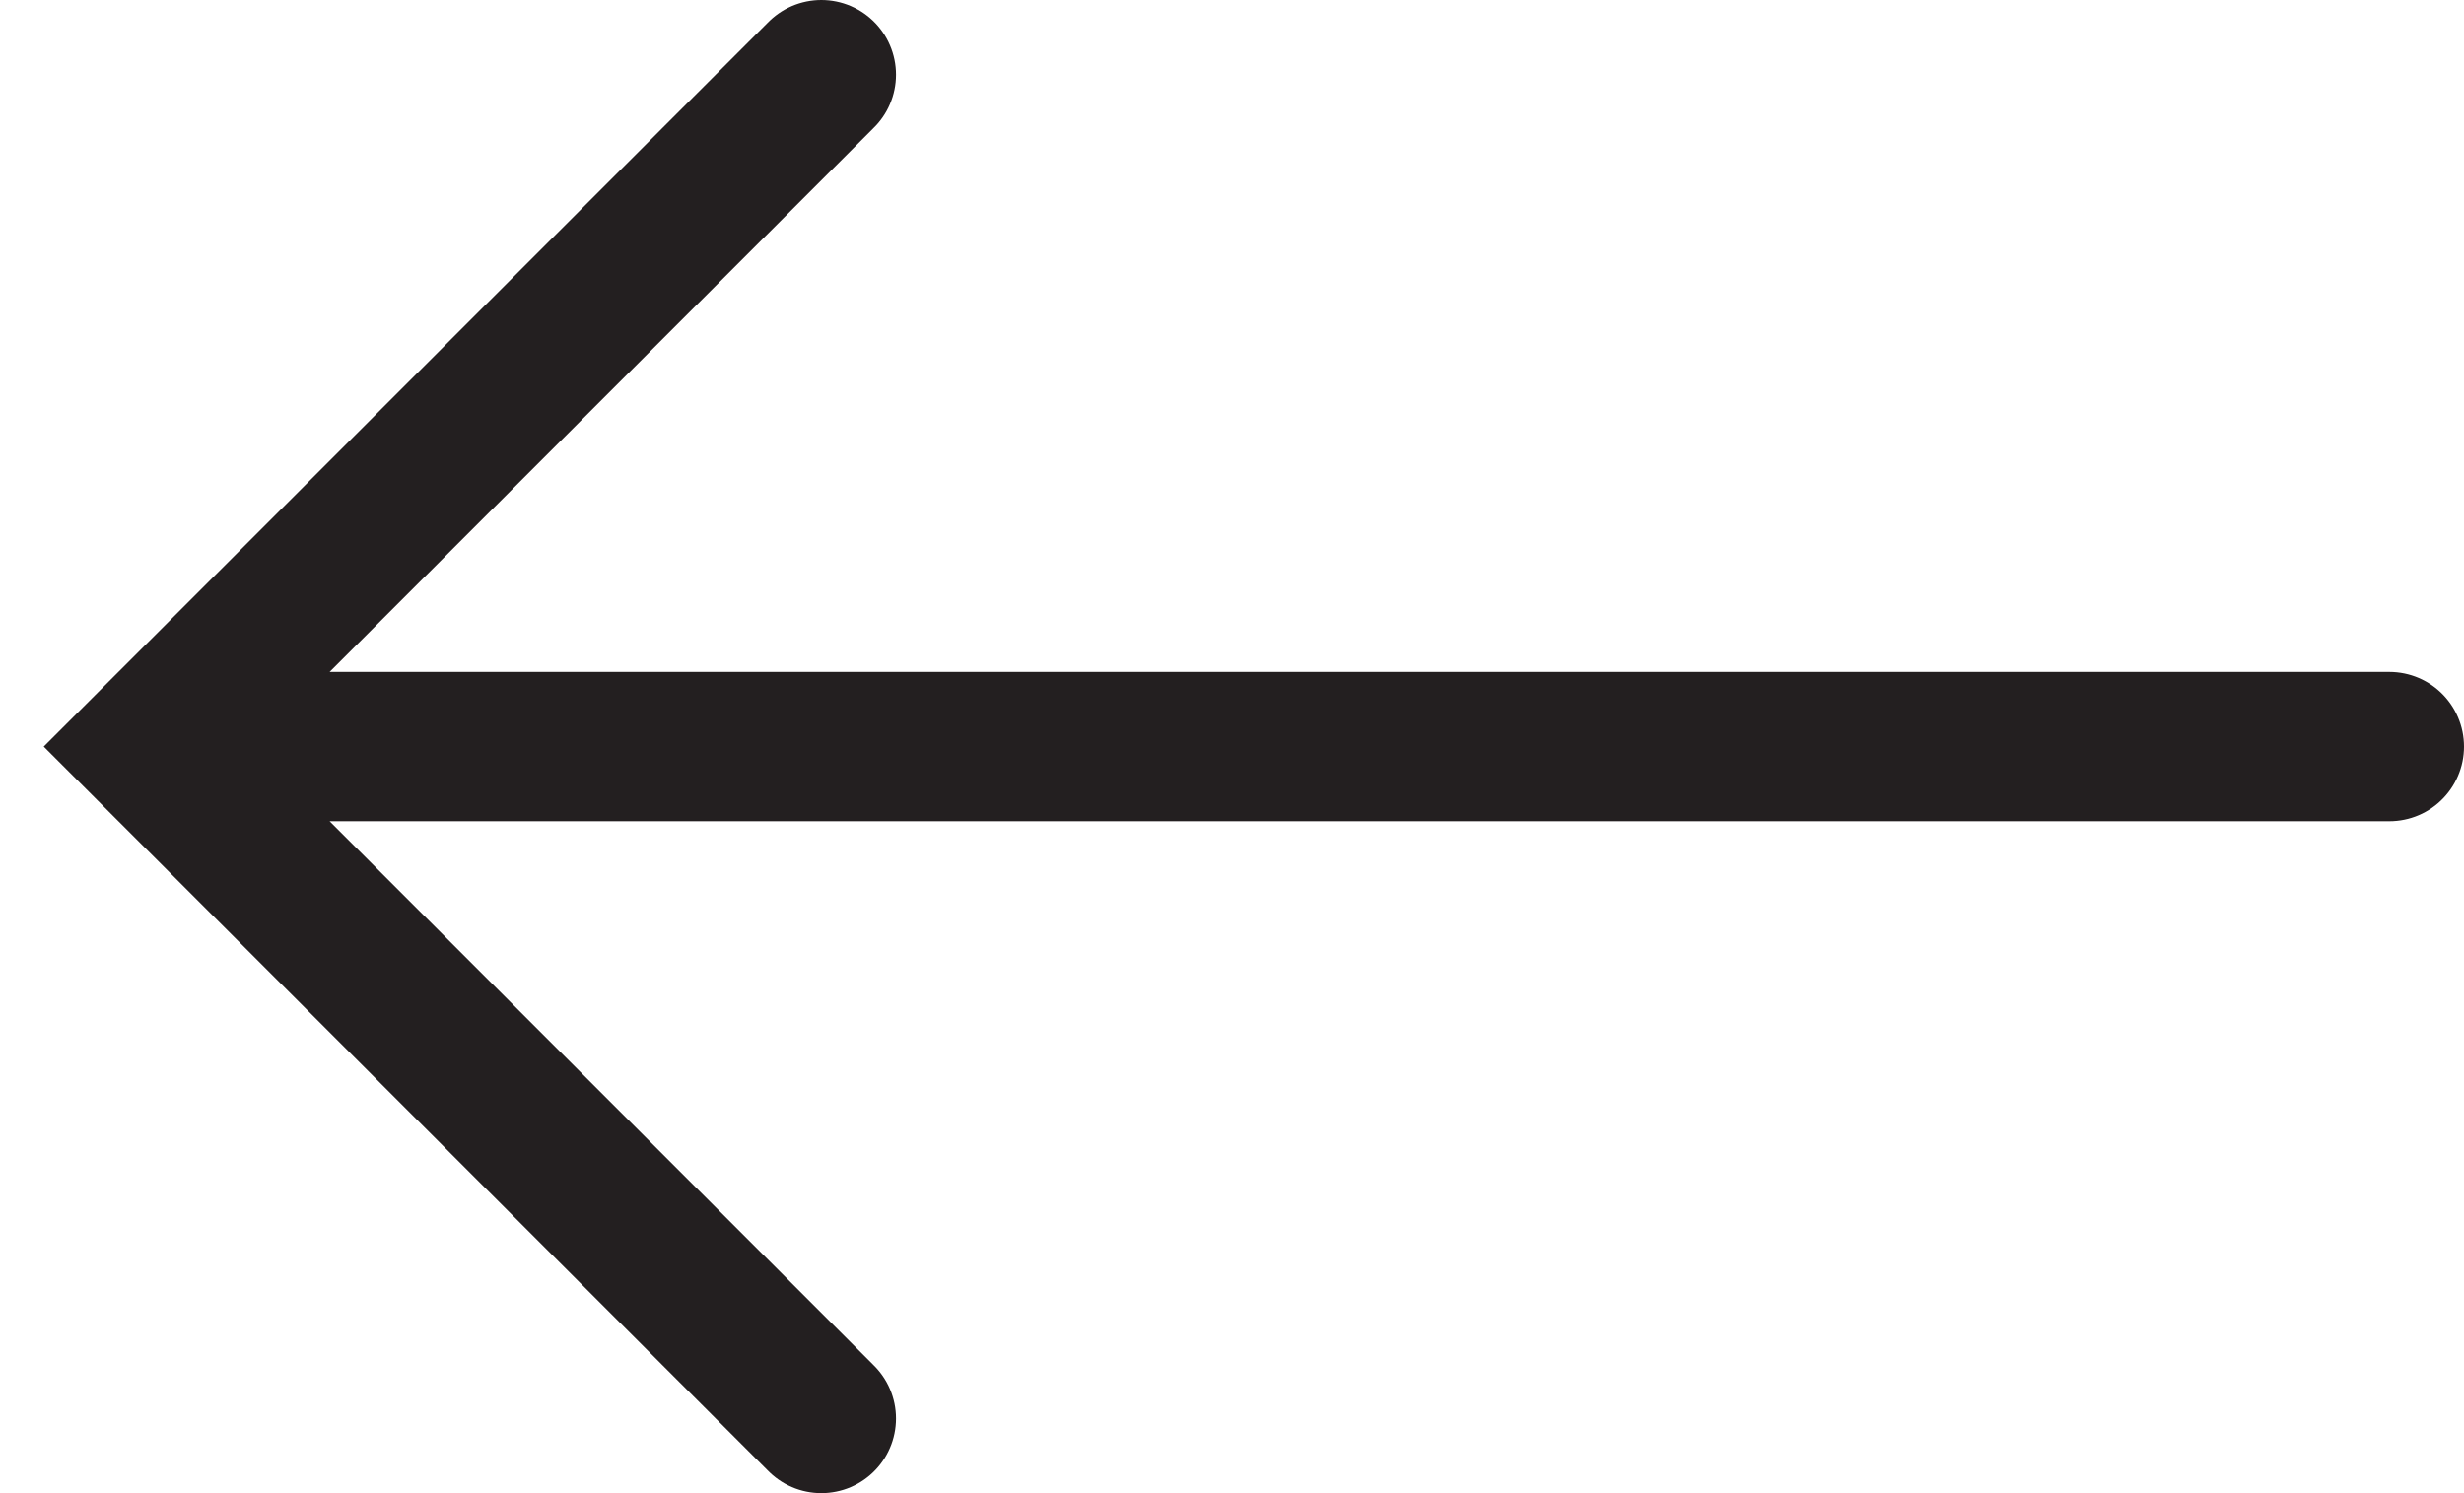 <svg xmlns="http://www.w3.org/2000/svg" width="33" height="20" viewBox="0 0 33 20"><path fill="none" stroke="#231F20" stroke-width="2" stroke-linecap="round" stroke-miterlimit="10" d="M2 10h30M11 1l-9 9 9 9"/></svg>